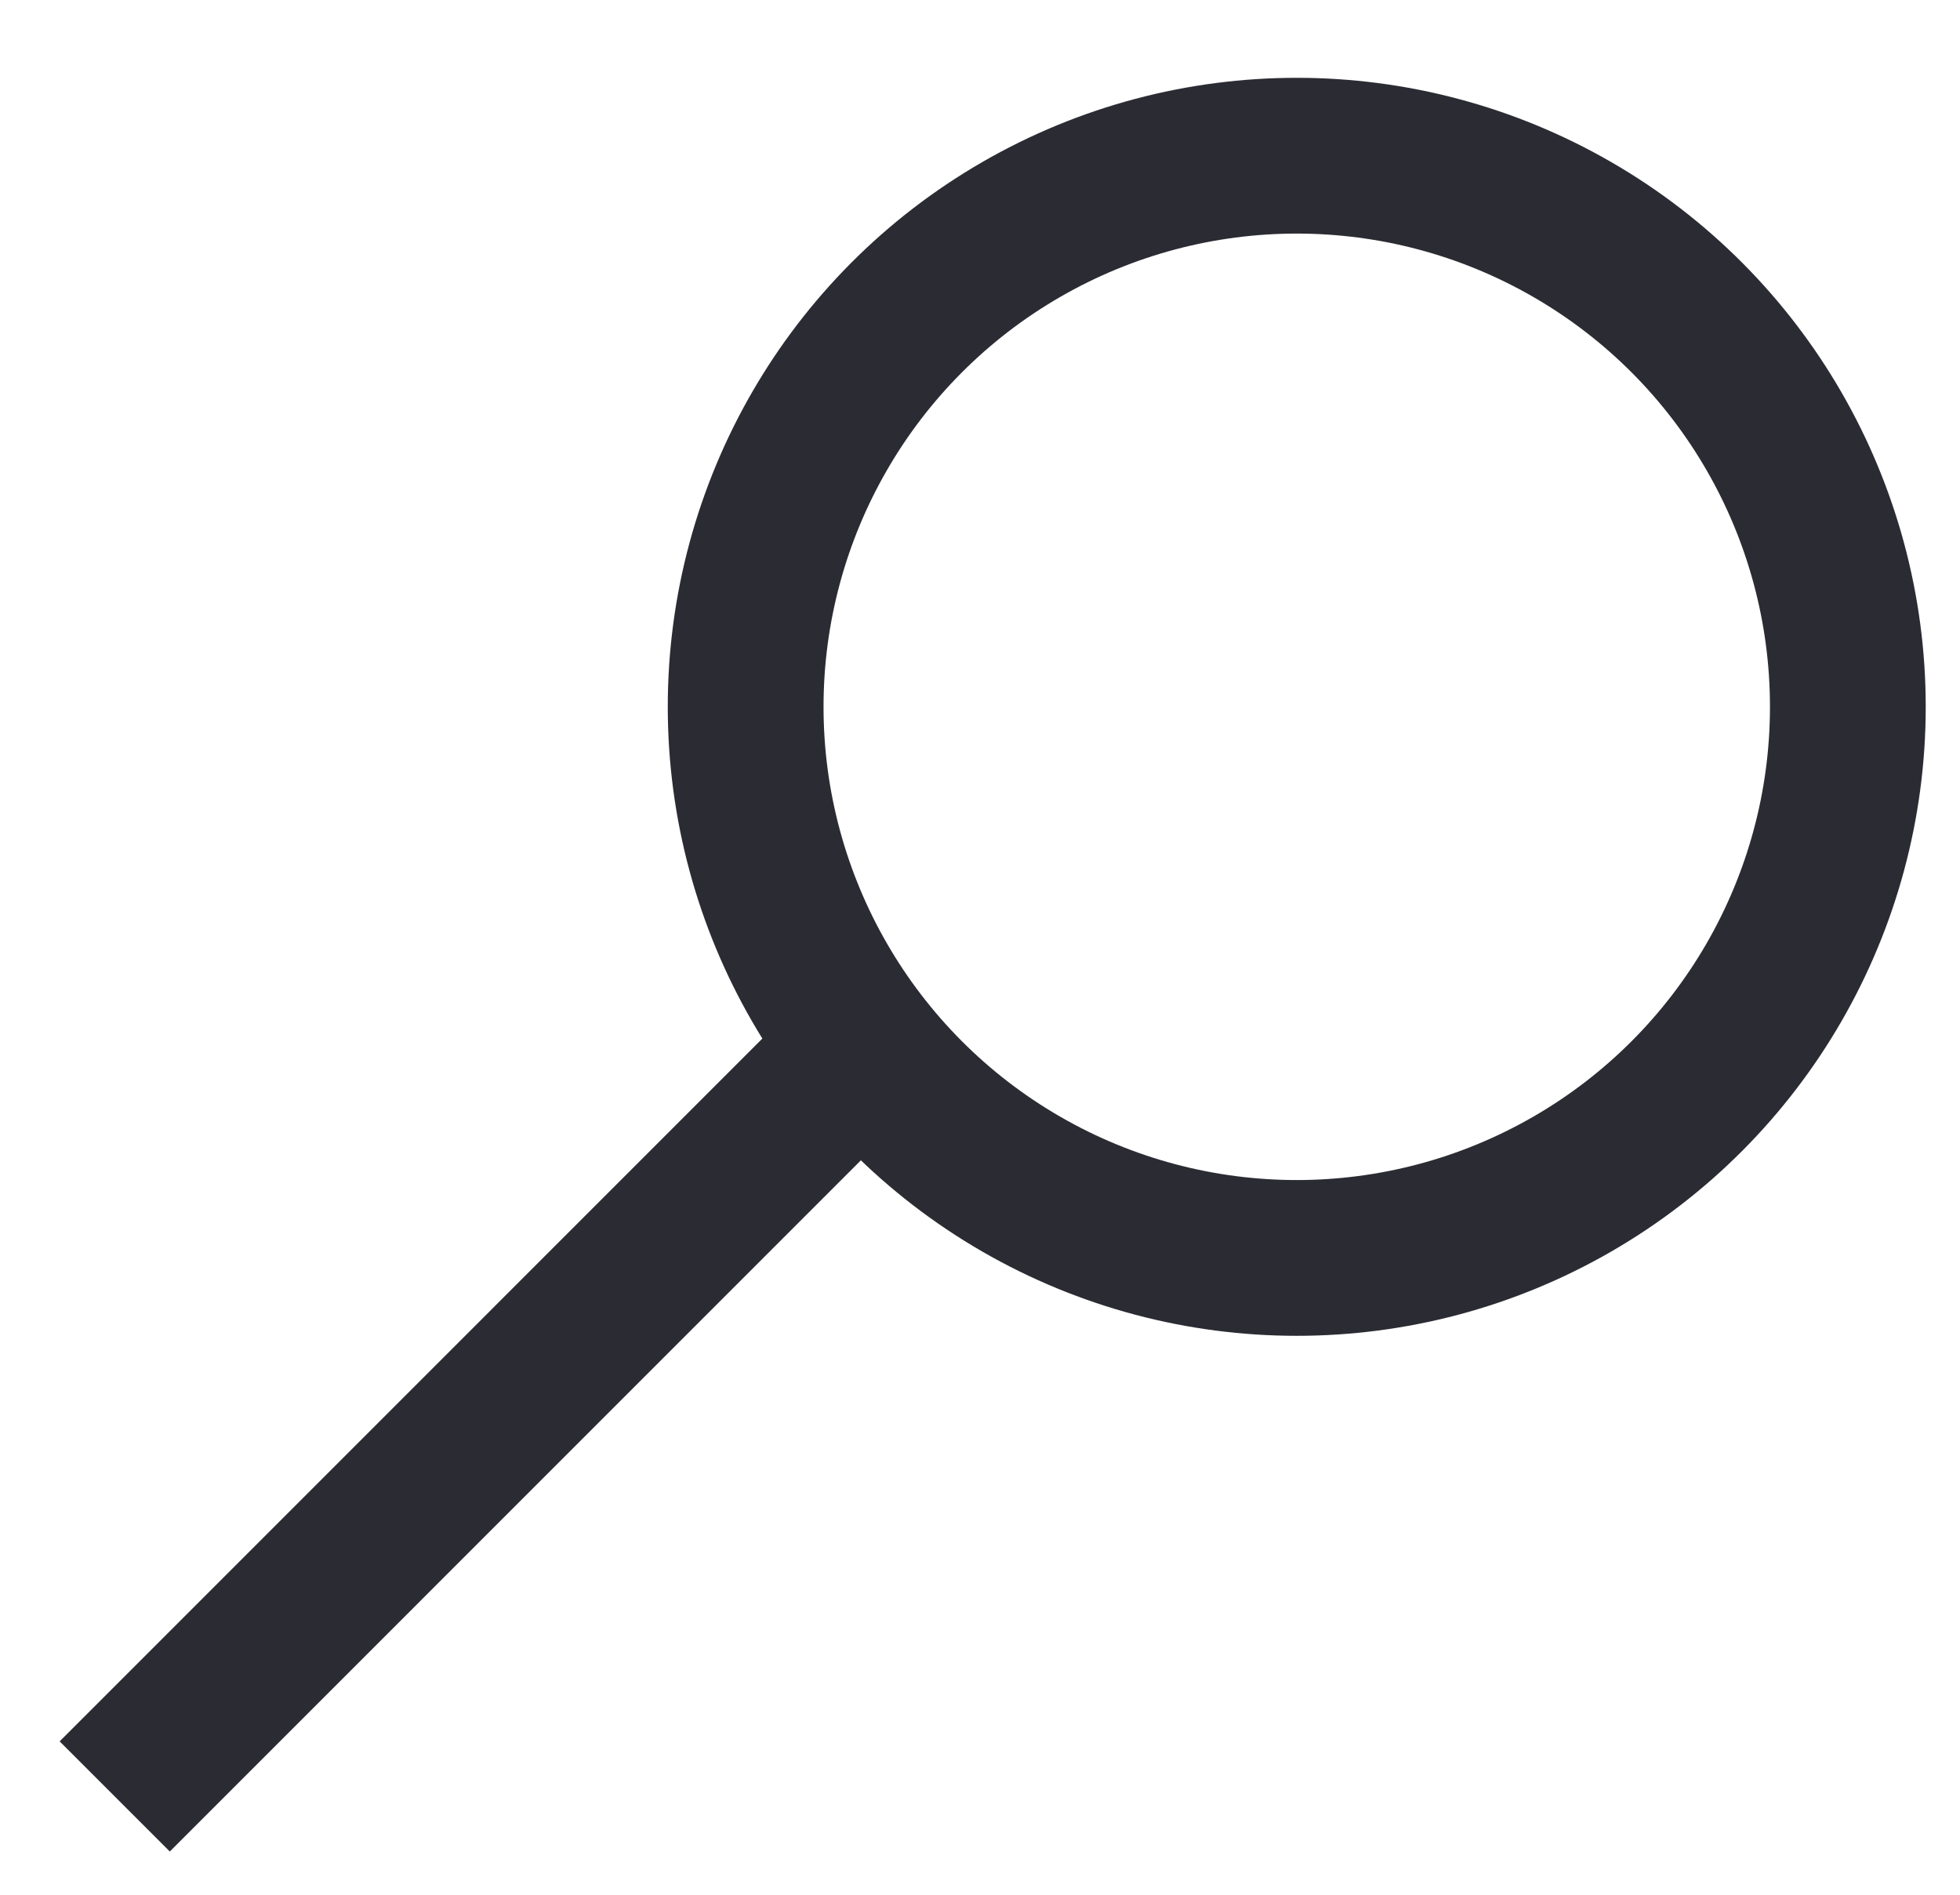 <svg xmlns="http://www.w3.org/2000/svg" xmlns:xlink="http://www.w3.org/1999/xlink" id="Layer_1" width="25.166" height="24.333" x="0" y="0" enable-background="new 0 0 25.166 24.333" version="1.1" viewBox="0 0 25.166 24.333" xml:space="preserve"><switch><g><circle cx="16.65" cy="9.075" r="7.076" fill="none" stroke="#2B2B33" stroke-miterlimit="10" stroke-width="2"/><line x1="11.092" x2="1.473" y1="13.445" y2="23.065" fill="none" stroke="#2B2B33" stroke-miterlimit="10" stroke-width="2"/></g></switch></svg>